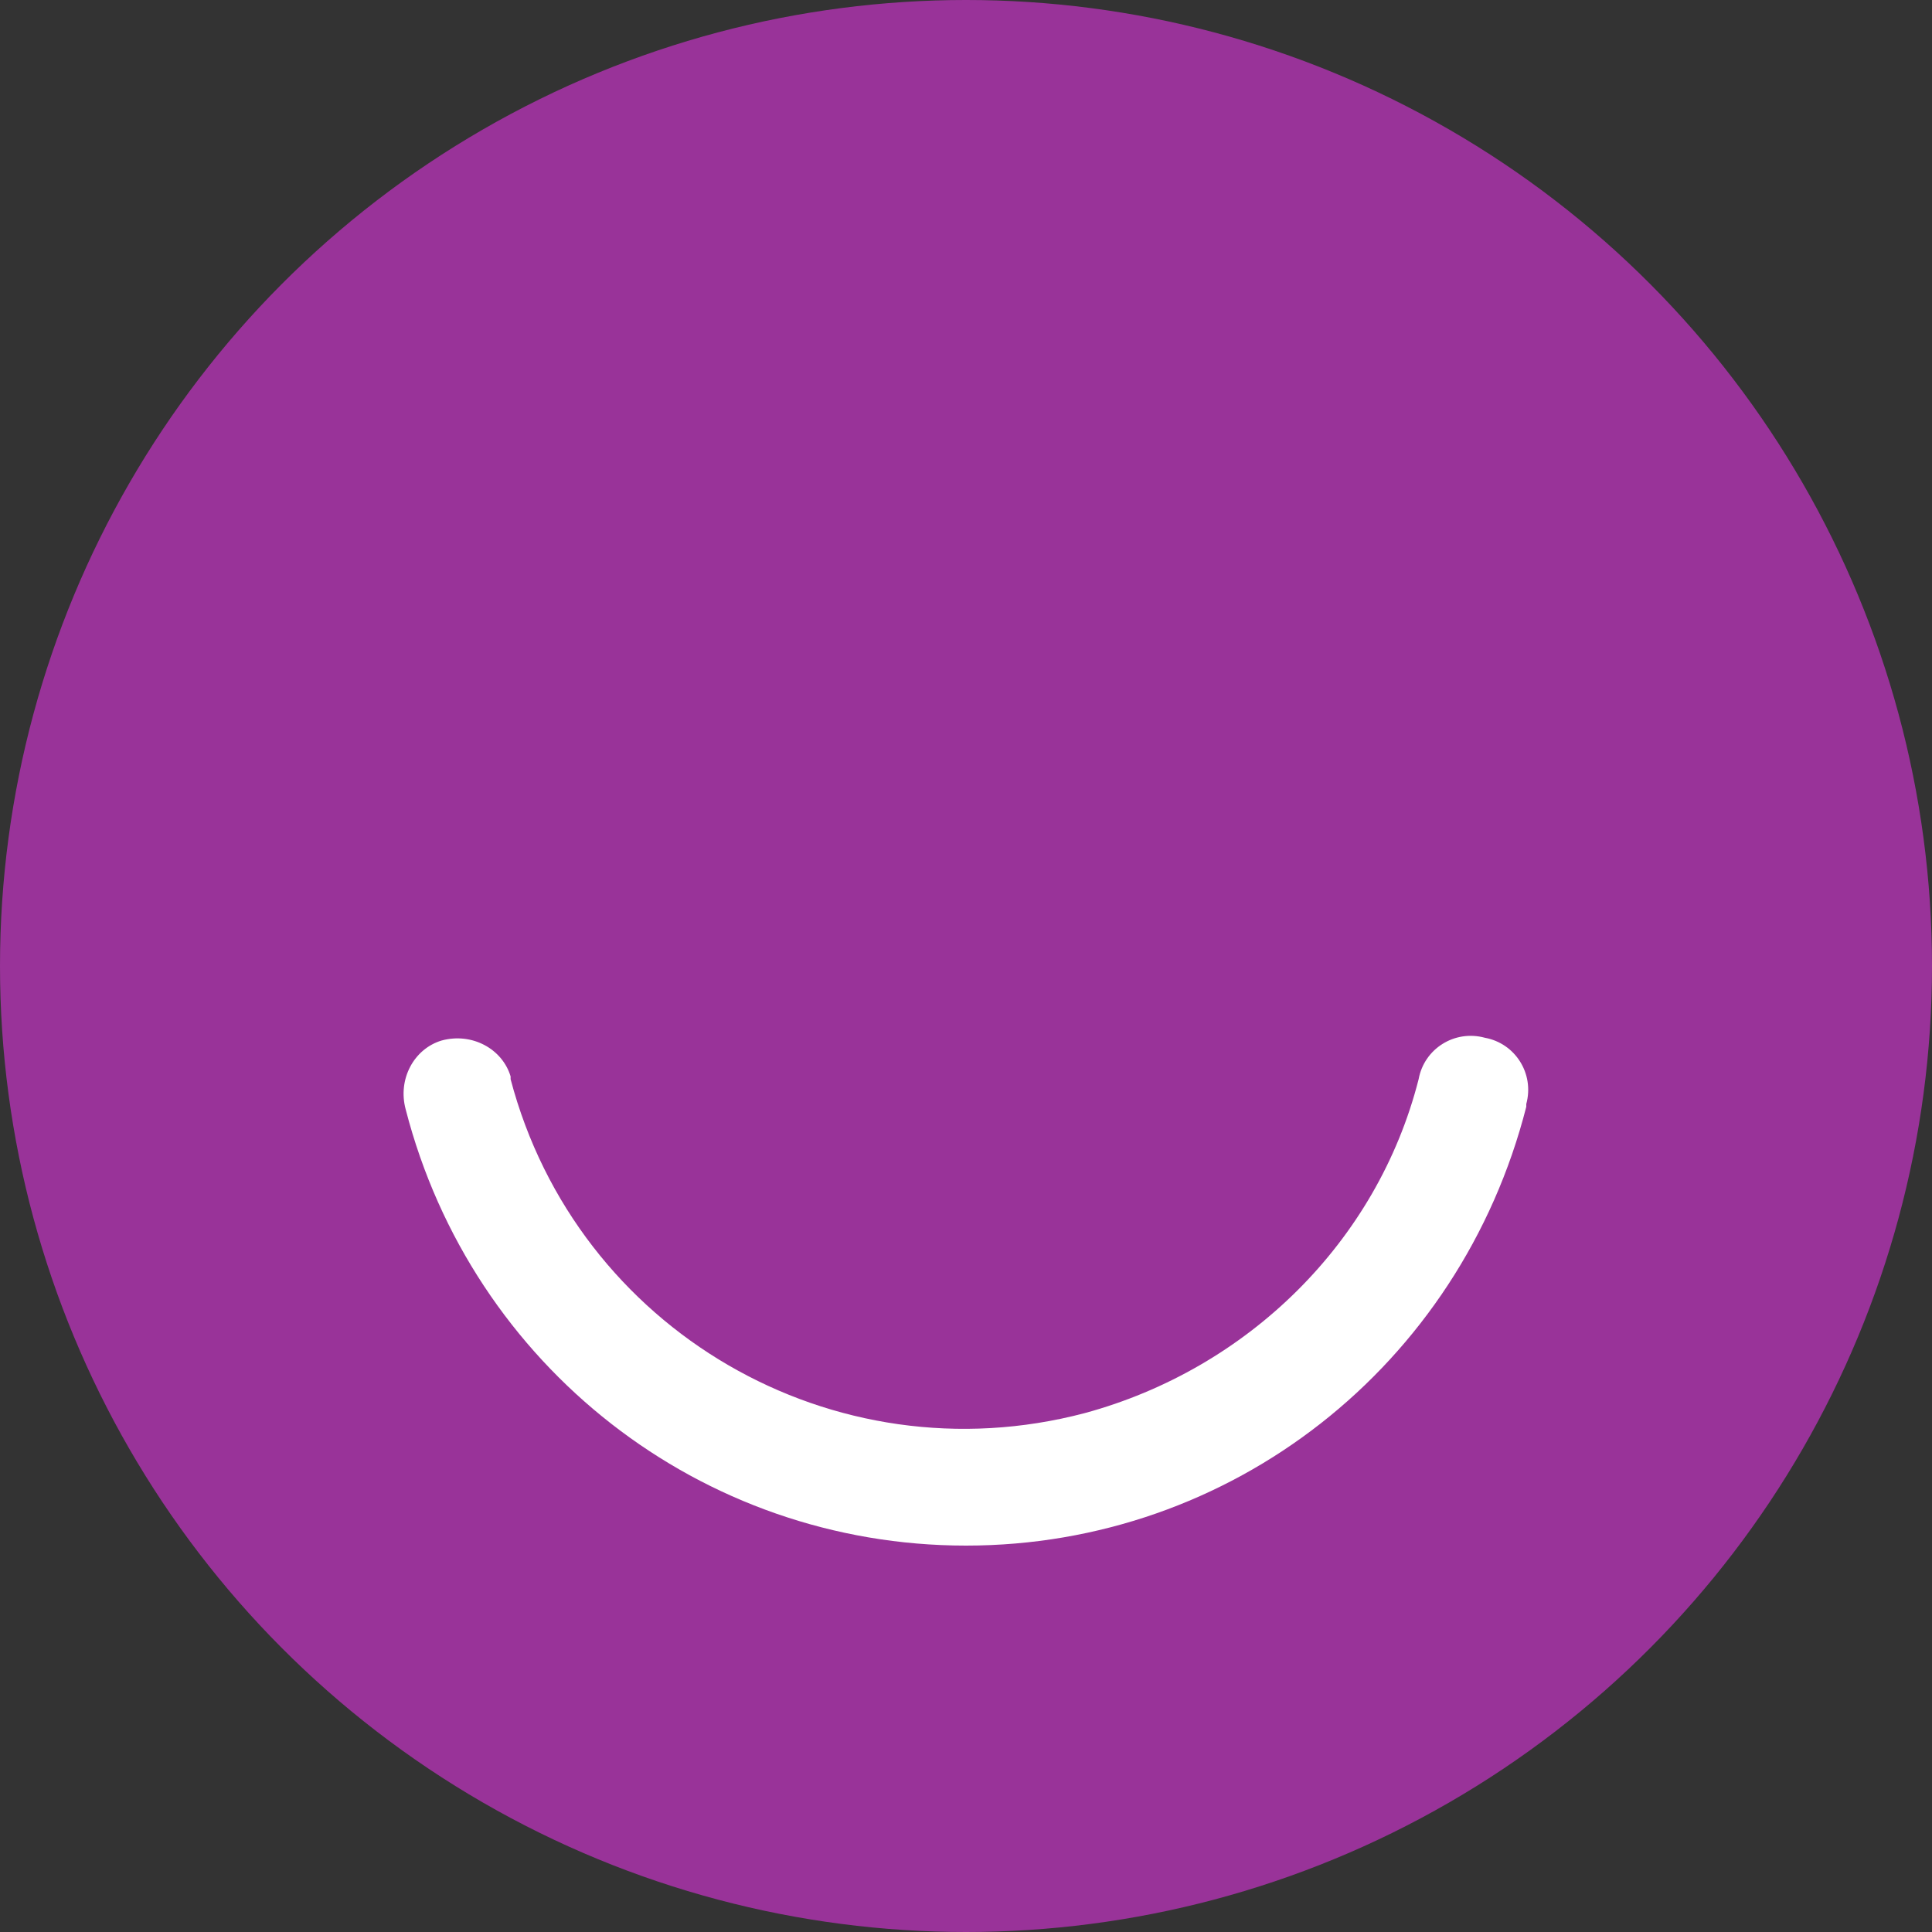 <?xml version="1.0" encoding="utf-8"?>
<!-- Generator: Adobe Illustrator 22.1.0, SVG Export Plug-In . SVG Version: 6.00 Build 0)  -->
<svg version="1.1" id="Capa_1" xmlns="http://www.w3.org/2000/svg" xmlns:xlink="http://www.w3.org/1999/xlink" x="0px" y="0px"
	 viewBox="0 0 70 70" style="enable-background:new 0 0 70 70;" xml:space="preserve">
<rect x="0" y="0" width="70" height="70" fill="#333333" stroke="none"/>
<style type="text/css">
	.st0{fill:#993399;}
	.st1{fill:#FFFFFF;}
</style>
<title>ello</title>
<g id="Capa_2_1_">
	<g id="Instagram">
		<circle class="st0" cx="35" cy="35" r="35"/>
		<path class="st1" d="M35,56c-9.6,0-17.9-6.5-20.3-15.8C14.4,39.1,15,38,16,37.7c1.1-0.3,2.2,0.3,2.5,1.3v0.1
			c2.4,9.1,11.7,14.5,20.8,12.1c5.9-1.6,10.6-6.2,12.1-12.1c0.2-1.1,1.3-1.8,2.4-1.5c1.1,0.2,1.8,1.3,1.5,2.4v0.1
			C52.9,49.5,44.6,56,35,56z"/>
	</g>
</g>
</svg>
